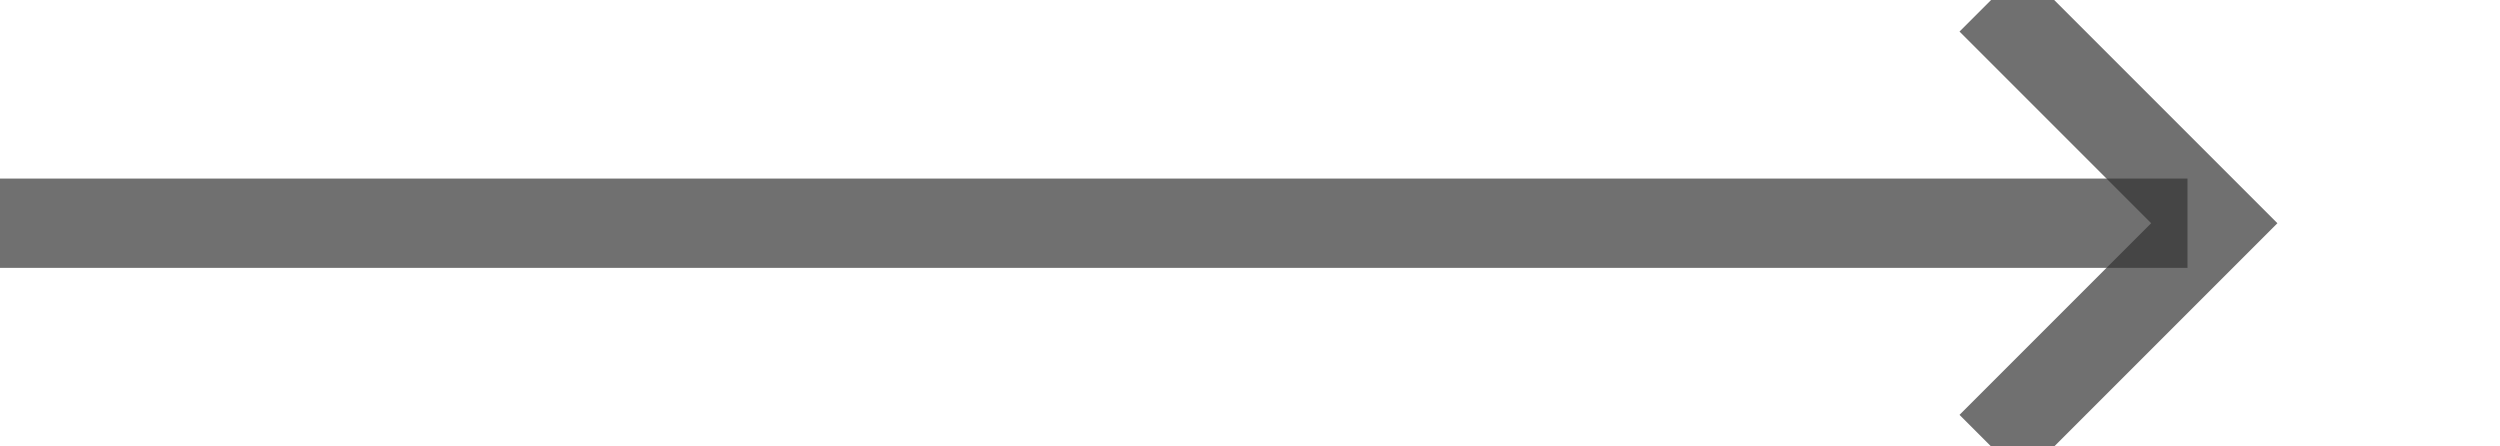 ﻿<?xml version="1.0" encoding="utf-8"?>
<svg version="1.1" xmlns:xlink="http://www.w3.org/1999/xlink" width="56px" height="10px" preserveAspectRatio="xMinYMid meet" viewBox="391 249  56 8" xmlns="http://www.w3.org/2000/svg">
  <path d="M 391 253  L 440 253  " stroke-width="2" stroke="#333333" fill="none" stroke-opacity="0.698" />
  <path d="M 434.893 248.707  L 439.186 253  L 434.893 257.293  L 436.307 258.707  L 441.307 253.707  L 442.014 253  L 441.307 252.293  L 436.307 247.293  L 434.893 248.707  Z " fill-rule="nonzero" fill="#333333" stroke="none" fill-opacity="0.698" />
</svg>